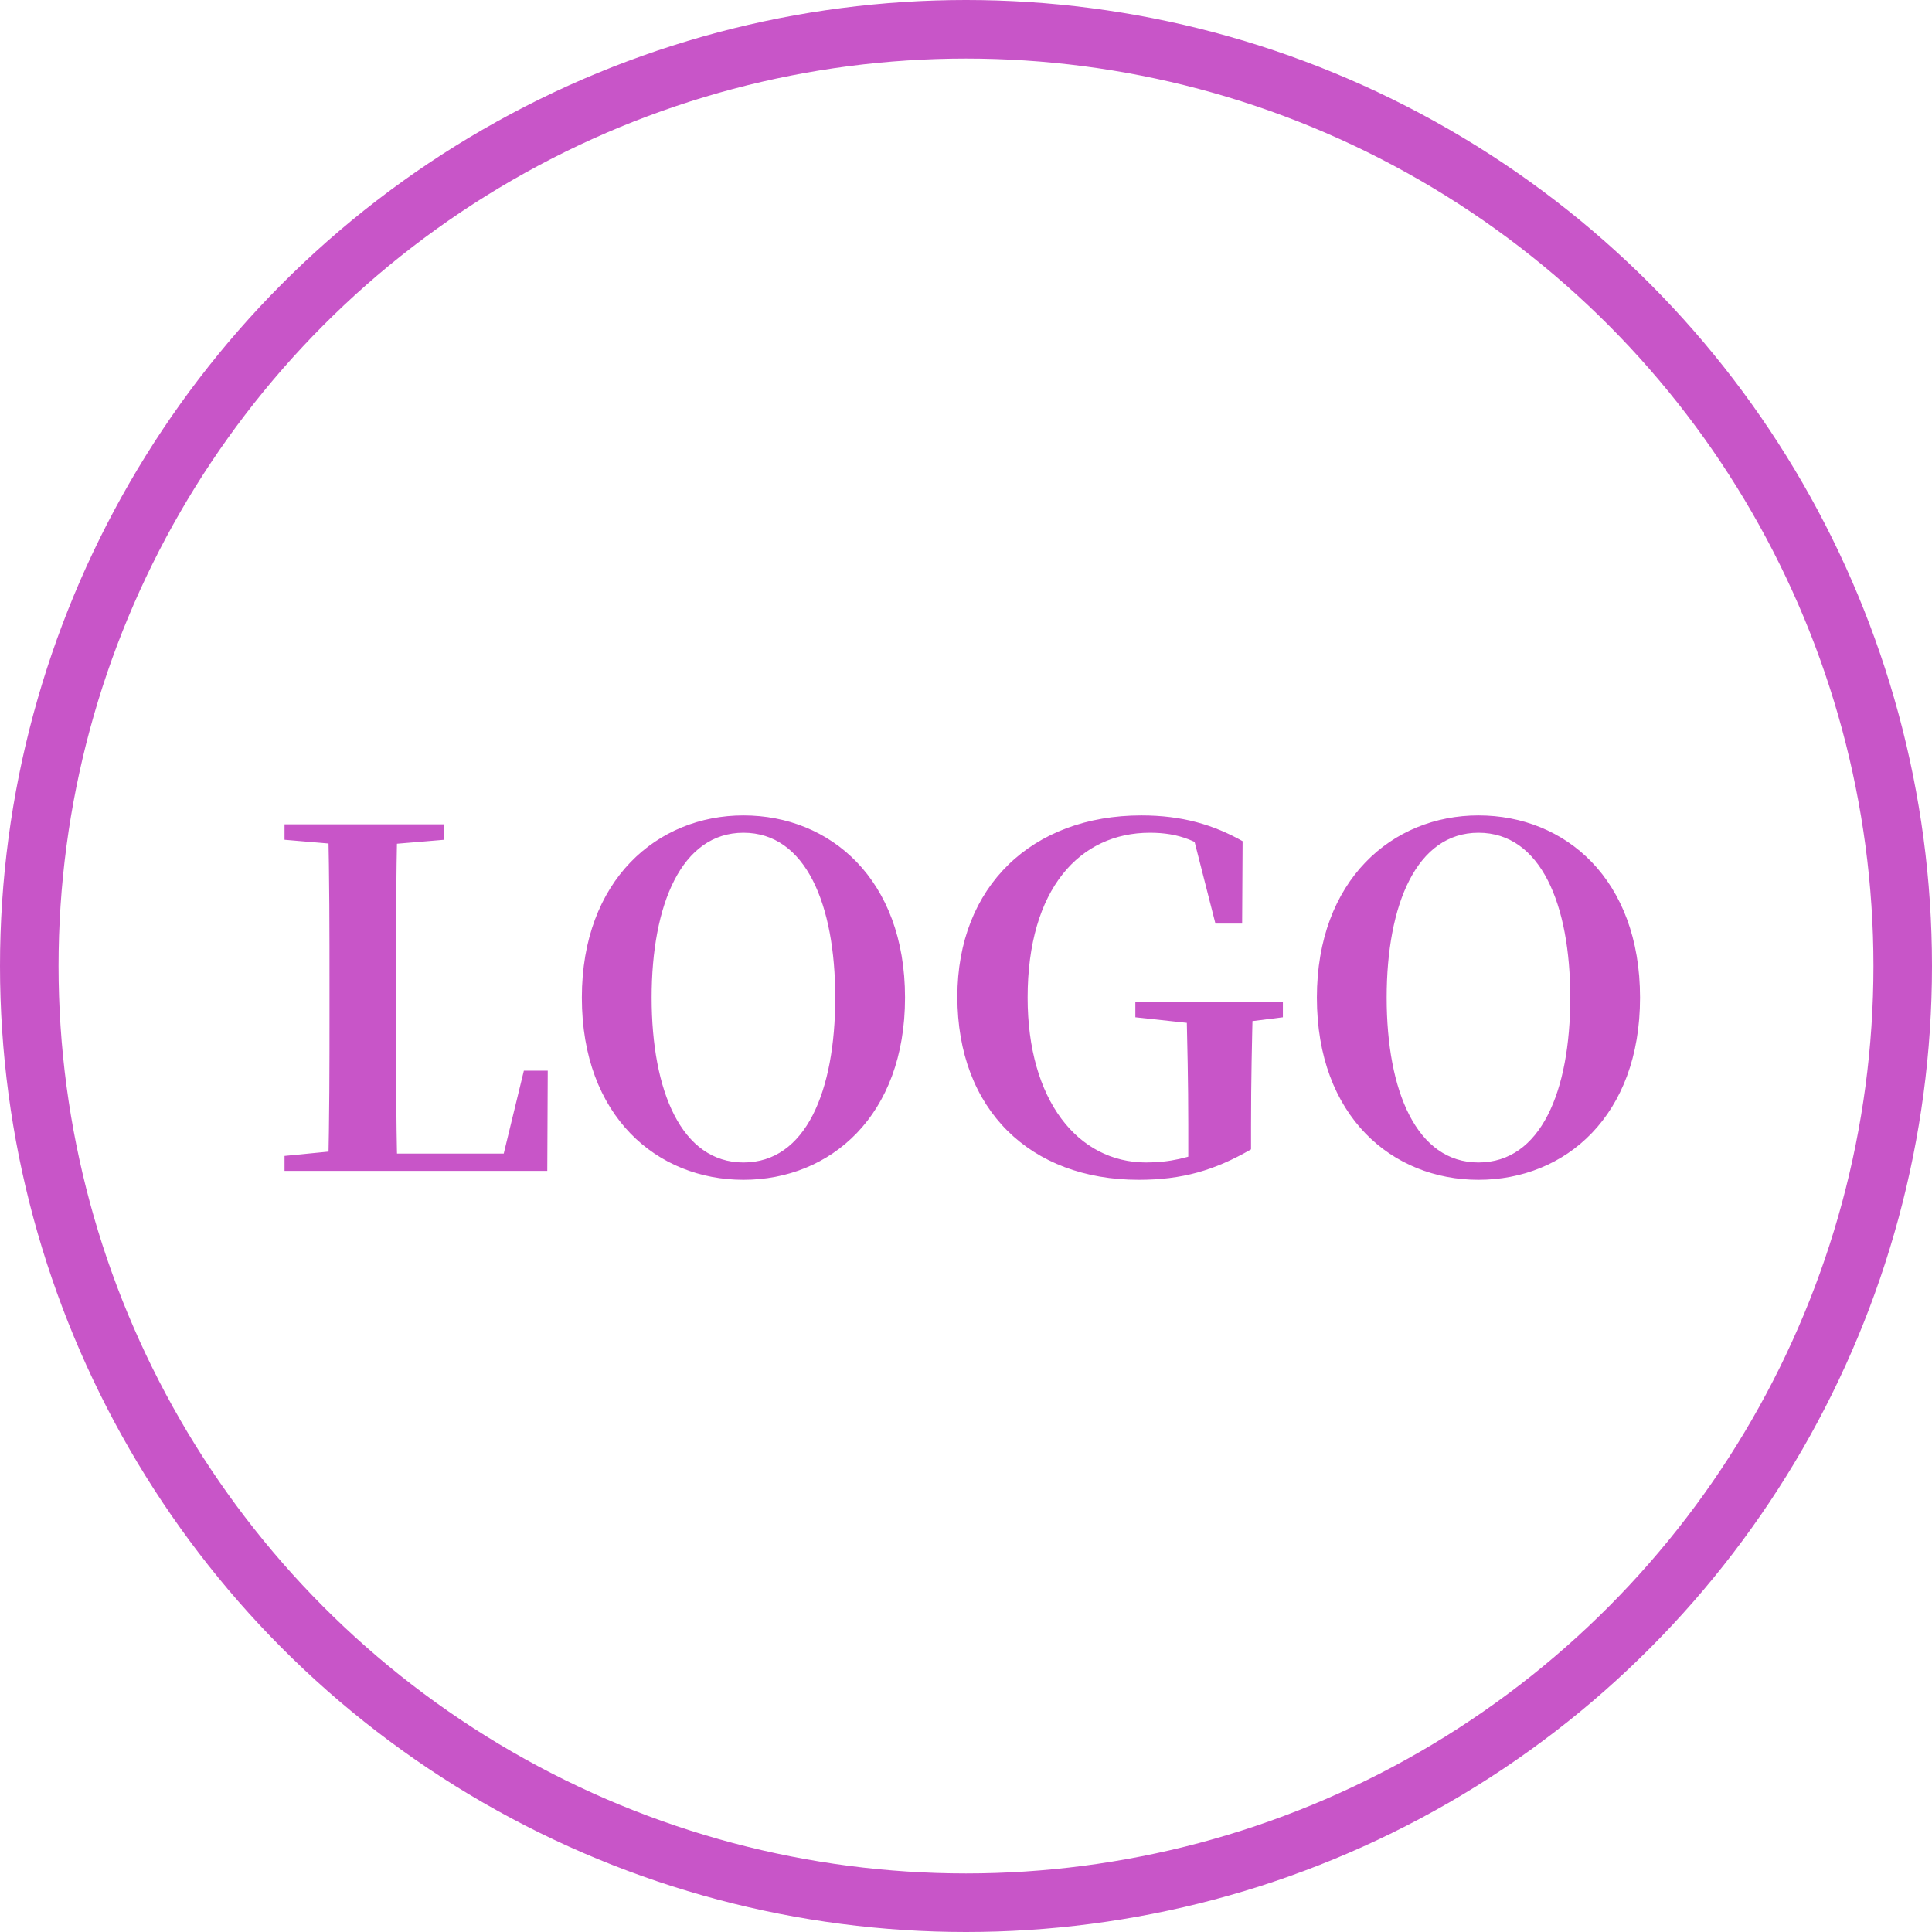 <svg width="132" height="132" viewBox="0 0 132 132" fill="none" xmlns="http://www.w3.org/2000/svg">
<circle cx="66" cy="66" r="64" stroke="#C855C8" stroke-width="4"/>
<path d="M19.44 80V78.976L24.336 78.496H24.816L24.784 80H19.44ZM22.416 80C22.512 76.416 22.512 72.672 22.512 69.6V67.424C22.512 63.68 22.512 59.968 22.416 56.32H27.152C27.056 59.968 27.056 63.68 27.056 67.232V69.216C27.056 72.608 27.056 76.32 27.152 80H22.416ZM24.784 80L24.816 78.816H36.4L34.16 79.872L35.792 73.152H37.424L37.392 80H24.784ZM19.44 57.376V56.32H30.352V57.376L25.392 57.792H24.336L19.44 57.376ZM50.794 80.608C44.906 80.608 39.754 76.288 39.754 68.16C39.754 60.128 44.906 55.712 50.794 55.712C56.714 55.712 61.834 60.064 61.834 68.16C61.834 76.224 56.746 80.608 50.794 80.608ZM50.794 79.424C55.05 79.424 57.066 74.56 57.066 68.16C57.066 61.792 55.05 56.896 50.794 56.896C46.57 56.896 44.522 61.792 44.522 68.16C44.522 74.56 46.57 79.424 50.794 79.424ZM77.794 80.608C70.402 80.608 65.41 75.84 65.41 68.096C65.41 60.544 70.53 55.712 77.986 55.712C80.77 55.712 82.914 56.352 84.898 57.472L84.866 63.104H83.042L81.41 56.704L83.714 57.568V58.88C81.922 57.44 80.546 56.896 78.562 56.896C73.794 56.896 70.21 60.704 70.21 68.16C70.21 75.168 73.634 79.424 78.306 79.424C79.906 79.424 81.282 79.104 82.722 78.464L81.186 79.424V76.8C81.186 73.984 81.122 71.328 81.058 68.48H85.602C85.538 71.136 85.474 73.824 85.474 76.928V78.528C82.978 79.968 80.77 80.608 77.794 80.608ZM77.57 69.504V68.48H87.65V69.504L83.81 69.984H82.018L77.57 69.504ZM101.013 80.608C95.125 80.608 89.973 76.288 89.973 68.16C89.973 60.128 95.125 55.712 101.013 55.712C106.933 55.712 112.053 60.064 112.053 68.16C112.053 76.224 106.965 80.608 101.013 80.608ZM101.013 79.424C105.269 79.424 107.285 74.56 107.285 68.16C107.285 61.792 105.269 56.896 101.013 56.896C96.789 56.896 94.741 61.792 94.741 68.16C94.741 74.56 96.789 79.424 101.013 79.424Z" fill="#C855C8"/>
</svg>
